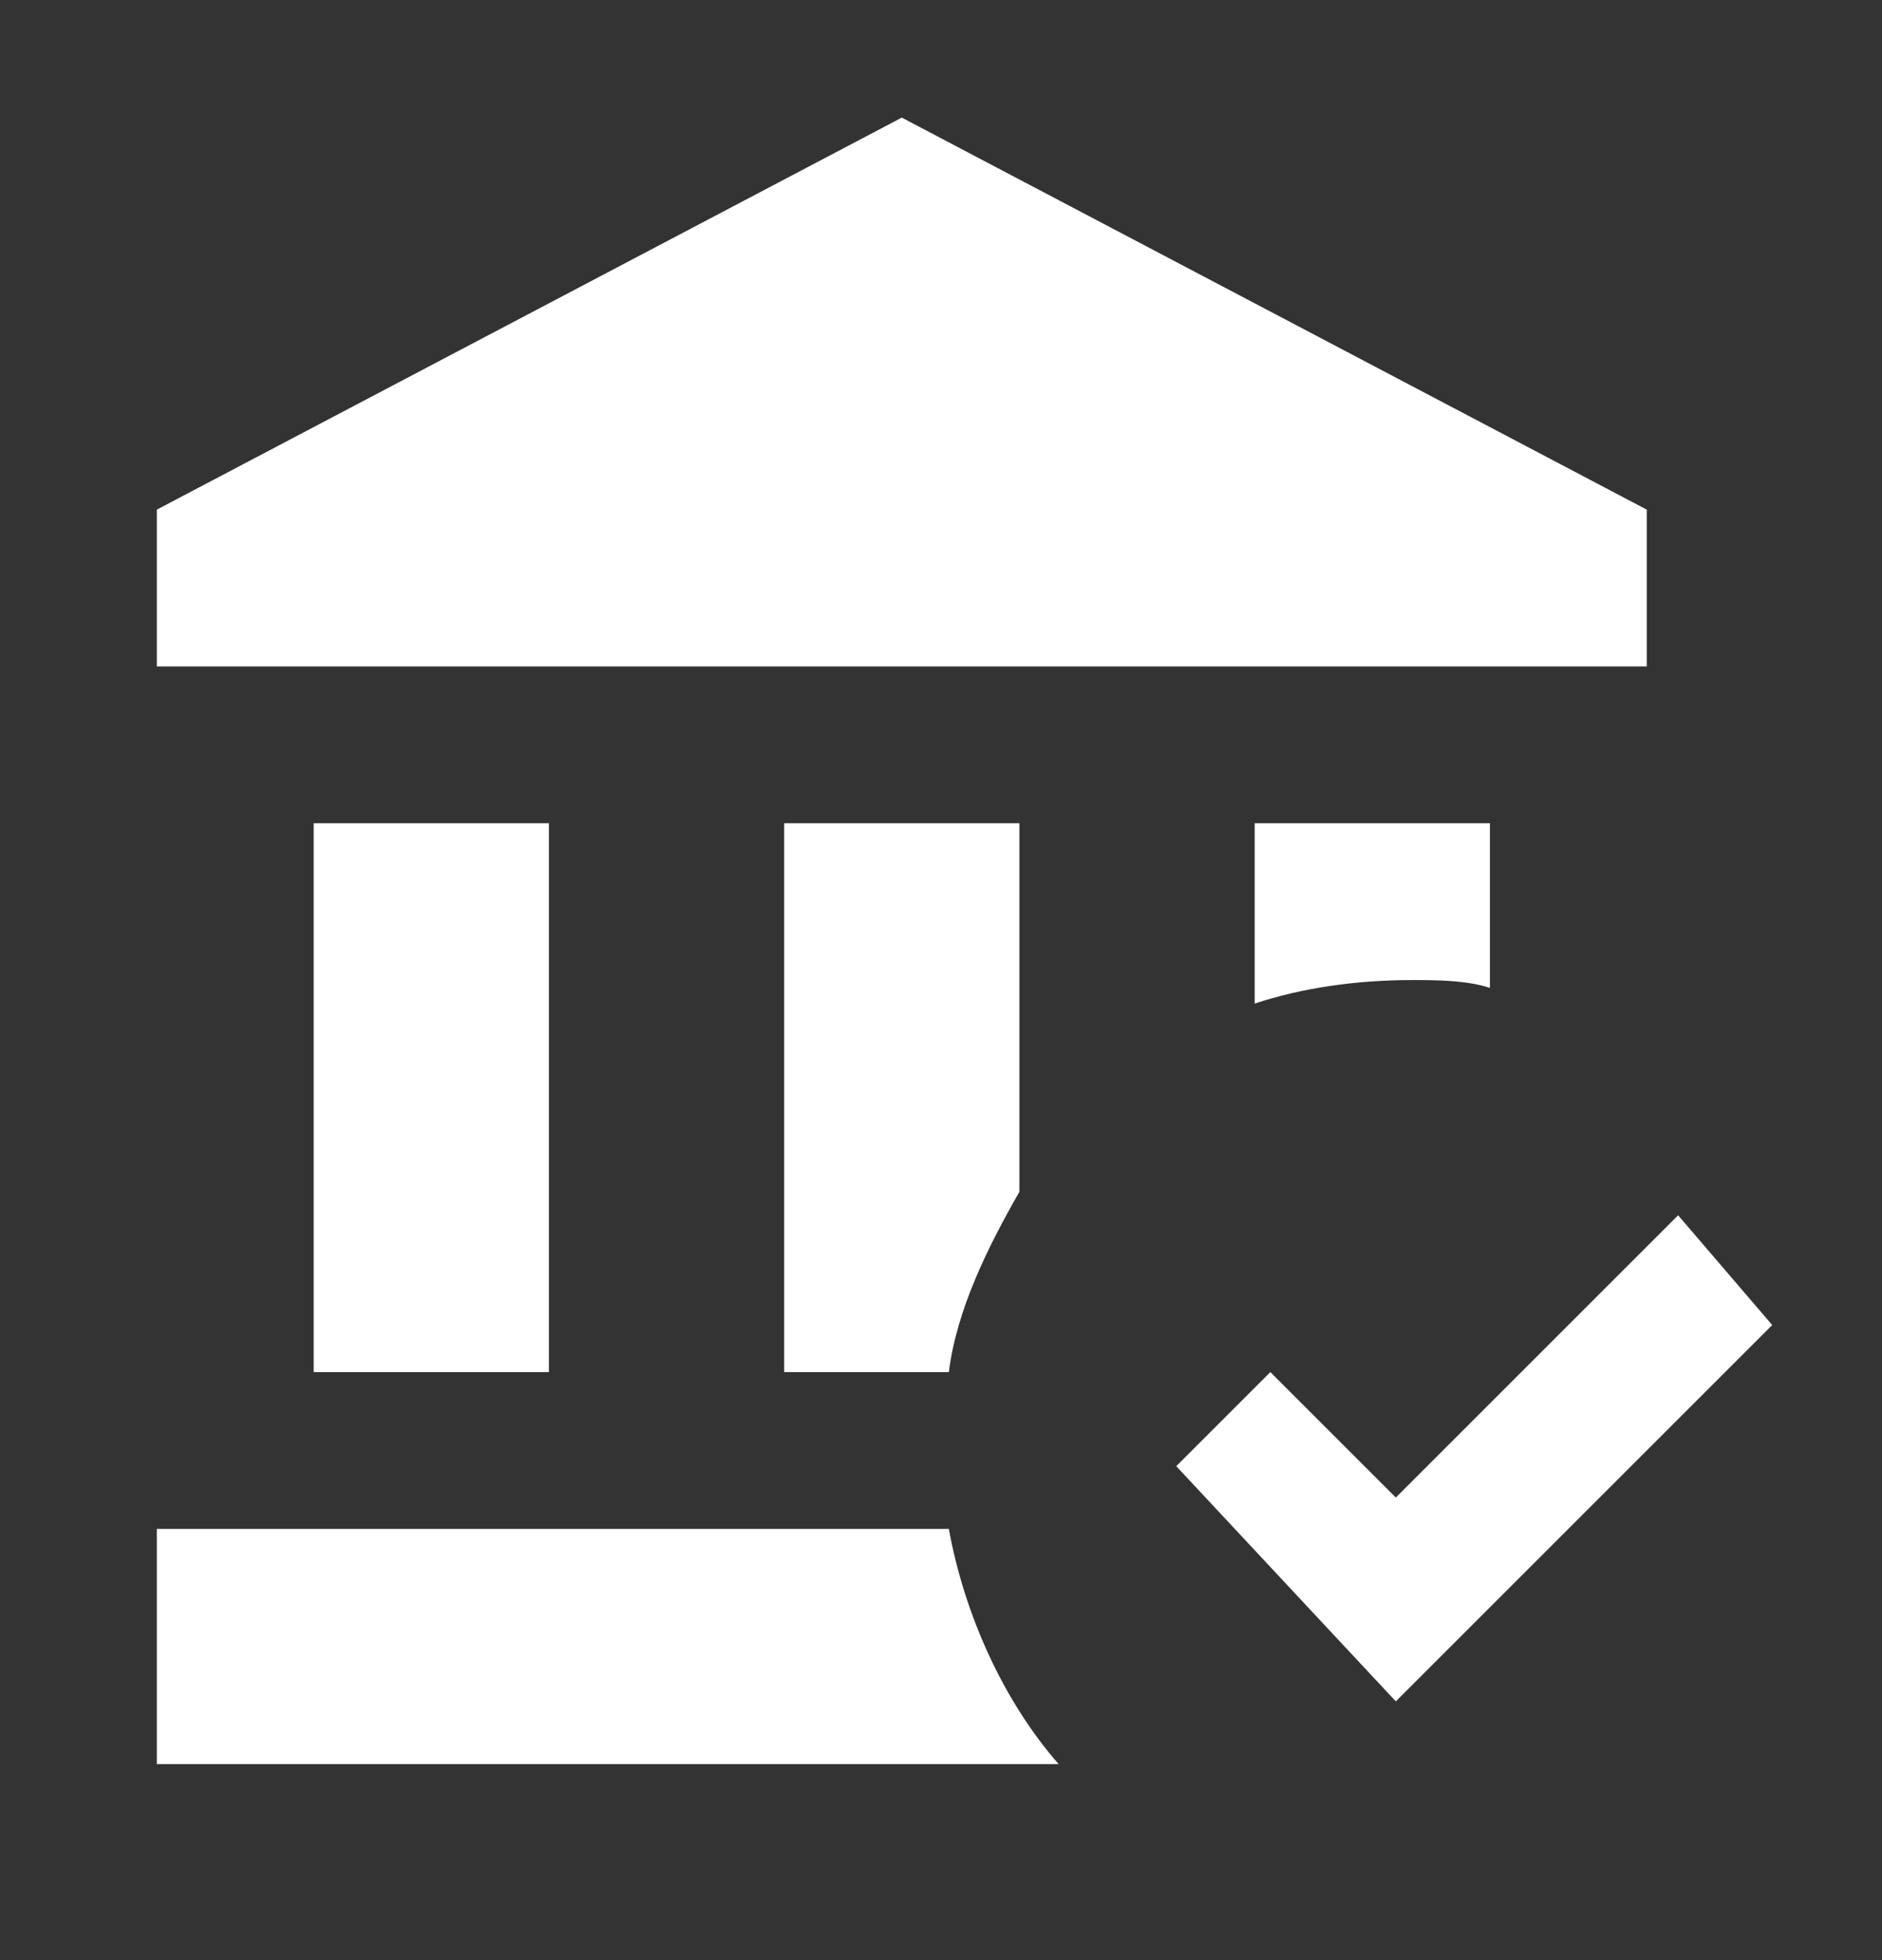 <svg width="24" height="25" viewBox="0 0 24 25" fill="none" xmlns="http://www.w3.org/2000/svg">
<rect x="0" y="0" width="24" height="25" fill="#333333" stroke="none"/>
<path d="M17.8 21.7L15 18.7L16.2 17.5L17.8 19.1L21.4 15.5L22.6 16.9L17.8 21.7ZM13 10.5H10V17.5H12.1C12.2 16.7 12.6 15.9 13 15.2V10.5ZM16 10.5V12.8C16.6 12.6 17.3 12.5 18 12.5C18.3 12.5 18.7 12.5 19 12.6V10.5H16ZM12.1 19.5H2V22.5H13.5C12.8 21.7 12.3 20.6 12.1 19.5ZM21 6.5L11.5 1.5L2 6.5V8.5H21V6.5ZM7 17.5V10.5H4V17.5H7Z" fill="white"/>
</svg>
